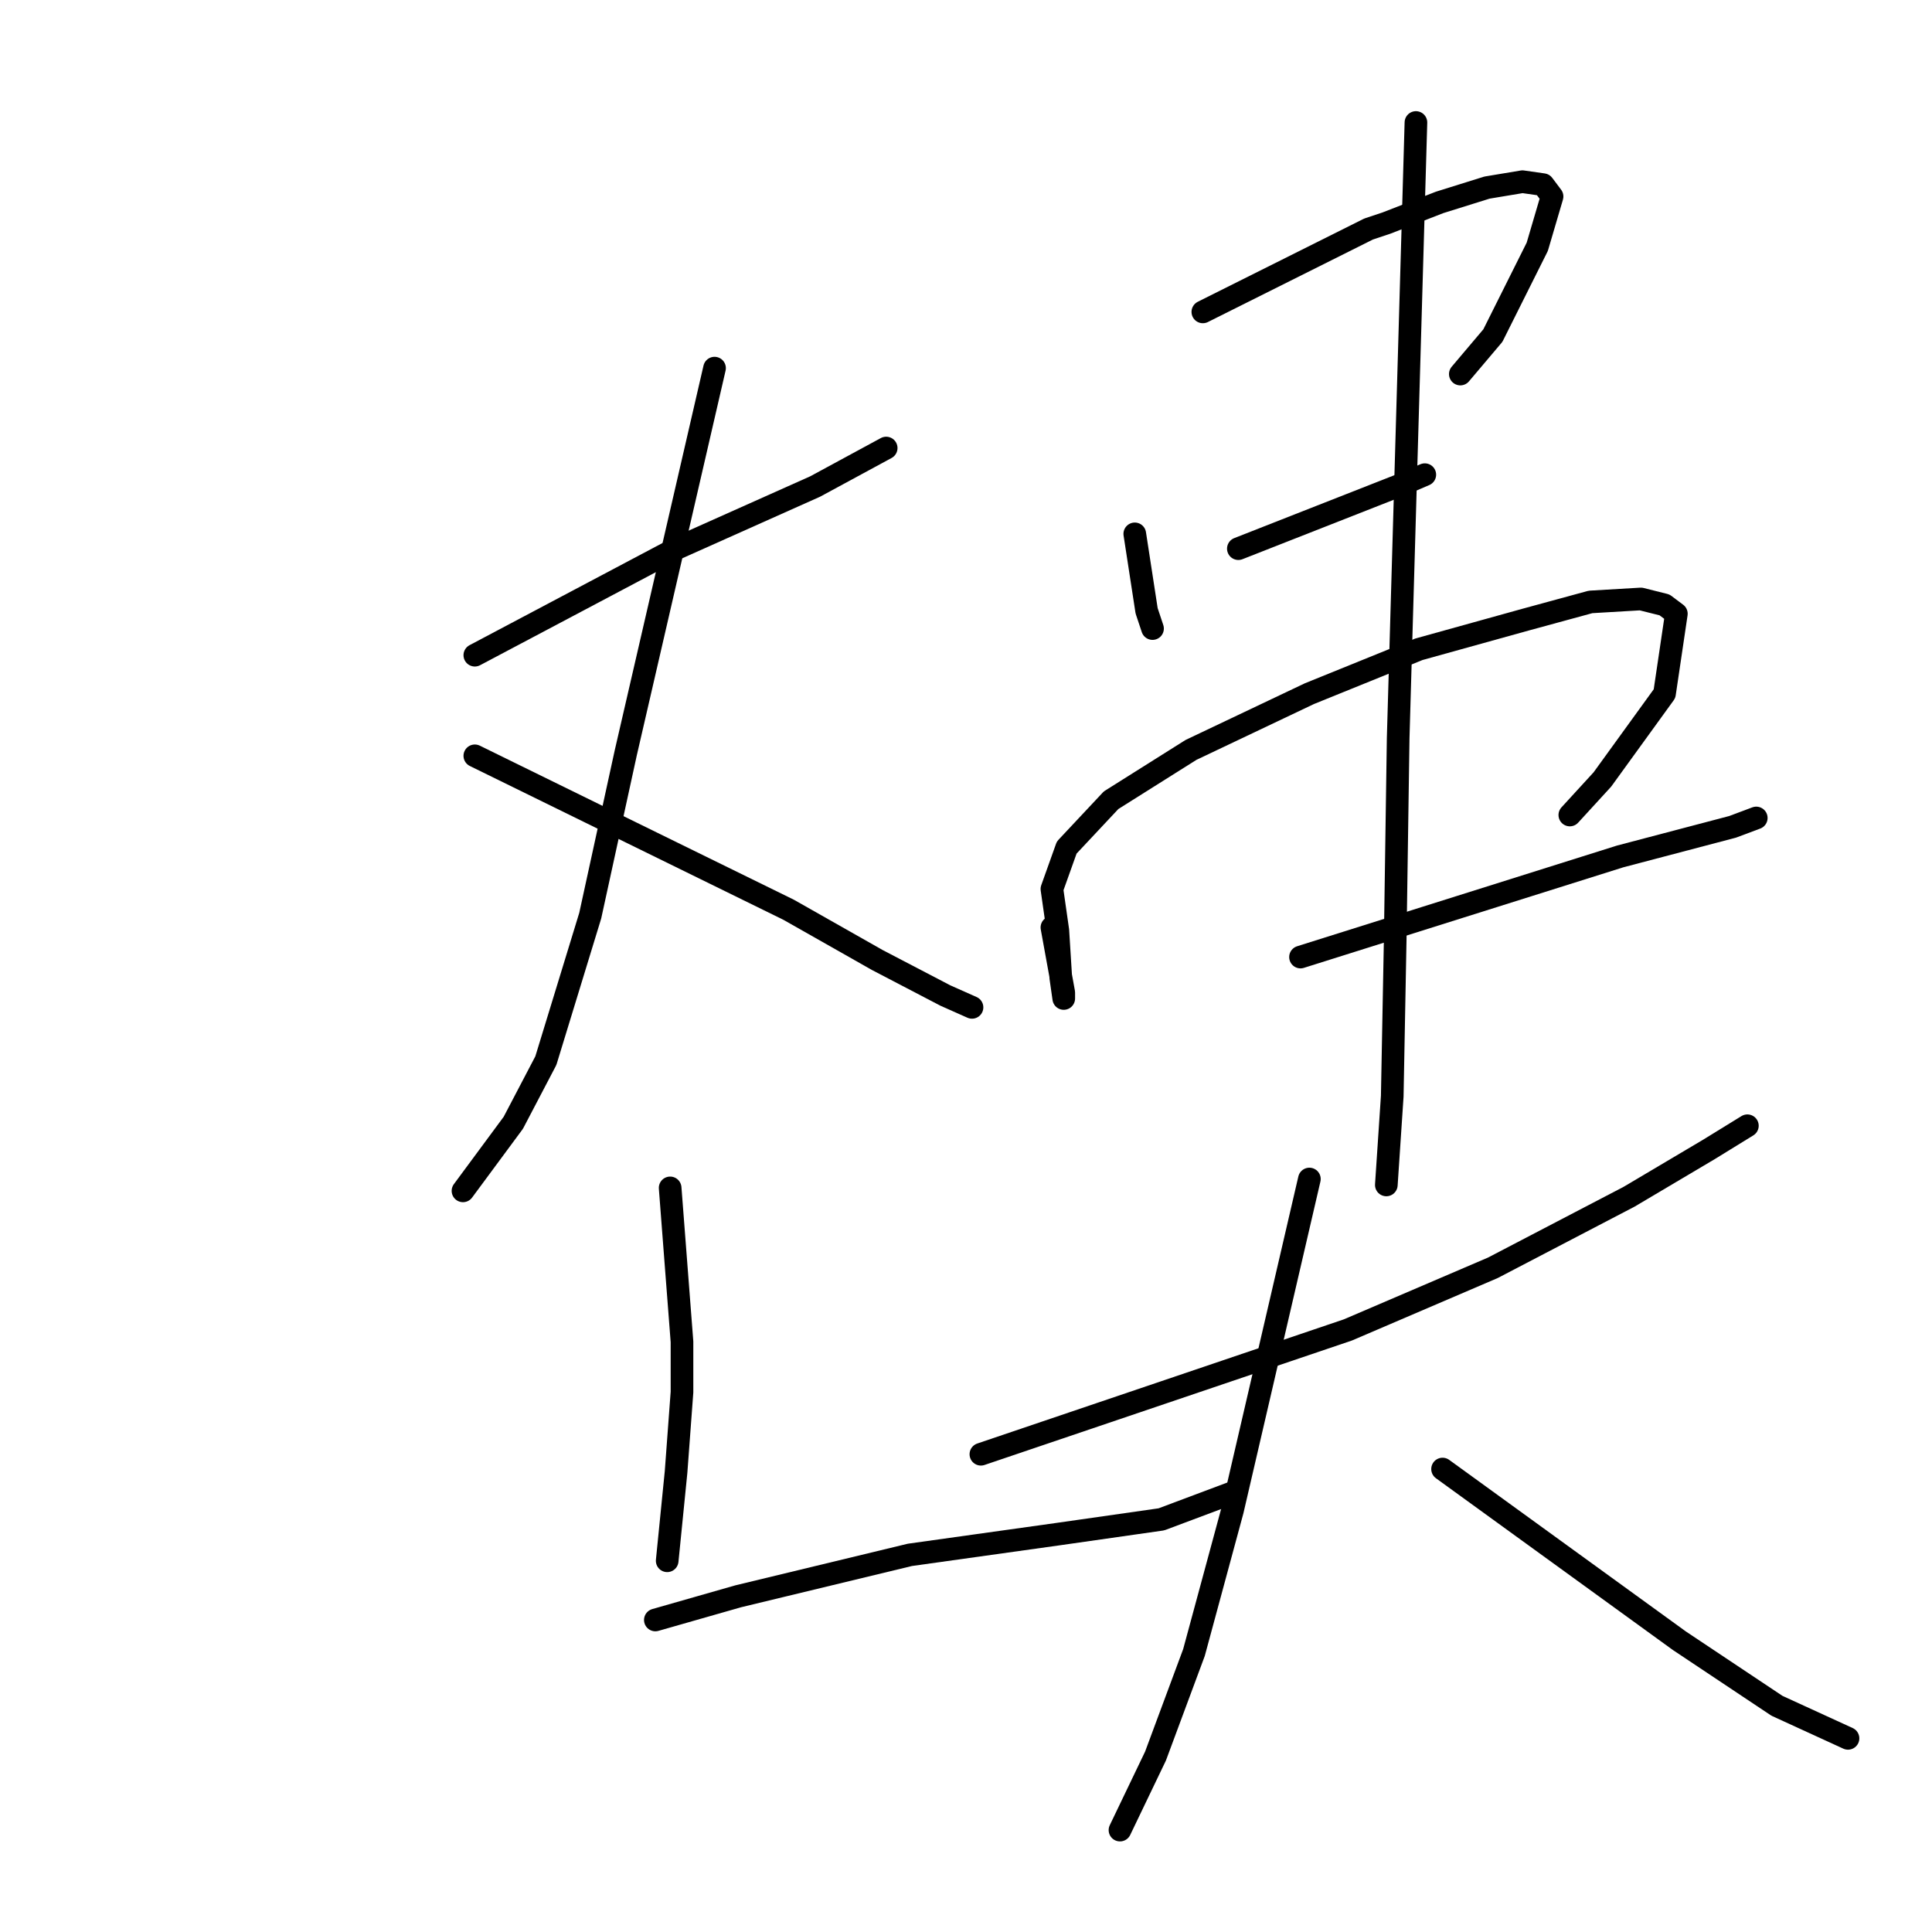 <?xml version="1.0" standalone="no"?>
    <svg width="256" height="256" xmlns="http://www.w3.org/2000/svg" version="1.1">
    <polyline stroke="black" stroke-width="3" stroke-linecap="round" fill="transparent" stroke-linejoin="round" points="62.917 86.817 76.25 79.759 89.582 72.7 108.013 64.465 117.424 59.367 117.424 59.367 " />
        <polyline stroke="black" stroke-width="3" stroke-linecap="round" fill="transparent" stroke-linejoin="round" points="94.68 48.779 88.798 74.269 82.916 99.758 78.21 121.325 72.328 140.54 68.015 148.775 61.348 157.795 61.348 157.795 " />
        <polyline stroke="black" stroke-width="3" stroke-linecap="round" fill="transparent" stroke-linejoin="round" points="62.917 100.15 83.7 110.346 104.484 120.541 116.248 127.208 125.267 131.913 128.796 133.482 128.796 133.482 " />
        <polyline stroke="black" stroke-width="3" stroke-linecap="round" fill="transparent" stroke-linejoin="round" points="88.798 157.402 89.582 167.598 90.367 177.794 90.367 184.46 89.582 195.048 88.798 202.891 88.406 206.812 88.406 206.812 " />
        <polyline stroke="black" stroke-width="3" stroke-linecap="round" fill="transparent" stroke-linejoin="round" points="86.837 214.655 92.327 213.086 97.817 211.518 120.561 206.028 140.168 203.283 153.893 201.322 163.305 197.793 163.305 197.793 " />
        <polyline stroke="black" stroke-width="3" stroke-linecap="round" fill="transparent" stroke-linejoin="round" points="150.364 70.739 151.148 75.837 151.933 80.935 152.717 83.288 152.717 83.288 " />
        <polyline stroke="black" stroke-width="3" stroke-linecap="round" fill="transparent" stroke-linejoin="round" points="159.383 41.329 170.363 35.839 181.343 30.349 183.696 29.564 190.755 26.82 197.029 24.859 201.735 24.075 204.48 24.467 205.656 26.035 203.695 32.702 197.813 44.466 193.5 49.564 193.5 49.564 " />
        <polyline stroke="black" stroke-width="3" stroke-linecap="round" fill="transparent" stroke-linejoin="round" points="164.089 72.7 175.069 68.386 186.049 64.073 188.794 62.896 188.794 62.896 " />
        <polyline stroke="black" stroke-width="3" stroke-linecap="round" fill="transparent" stroke-linejoin="round" points="139.384 122.894 140.168 127.208 140.953 131.521 140.953 132.305 140.561 129.56 140.168 123.286 139.384 117.796 141.345 112.306 147.227 106.032 157.815 99.366 173.5 91.915 188.01 86.033 202.127 82.111 210.754 79.759 217.42 79.366 220.557 80.151 222.126 81.327 220.557 91.915 212.322 103.287 208.009 107.993 208.009 107.993 " />
        <polyline stroke="black" stroke-width="3" stroke-linecap="round" fill="transparent" stroke-linejoin="round" points="172.324 126.815 193.5 120.149 214.675 113.483 229.577 109.561 232.714 108.385 232.714 108.385 " />
        <polyline stroke="black" stroke-width="3" stroke-linecap="round" fill="transparent" stroke-linejoin="round" points="187.618 16.232 186.441 57.014 185.265 97.797 184.872 124.463 184.48 145.246 183.696 157.01 183.696 157.01 " />
        <polyline stroke="black" stroke-width="3" stroke-linecap="round" fill="transparent" stroke-linejoin="round" points="129.973 192.695 154.286 184.46 178.598 176.225 197.813 167.99 215.852 158.579 226.44 152.305 231.537 149.167 231.537 149.167 " />
        <polyline stroke="black" stroke-width="3" stroke-linecap="round" fill="transparent" stroke-linejoin="round" points="173.5 156.226 168.403 178.186 163.305 200.146 158.207 218.969 153.109 232.693 148.403 242.497 148.403 242.497 " />
        <polyline stroke="black" stroke-width="3" stroke-linecap="round" fill="transparent" stroke-linejoin="round" points="191.147 194.656 206.832 206.028 222.518 217.4 235.459 226.027 244.87 230.341 244.87 230.341 " />
        </svg>